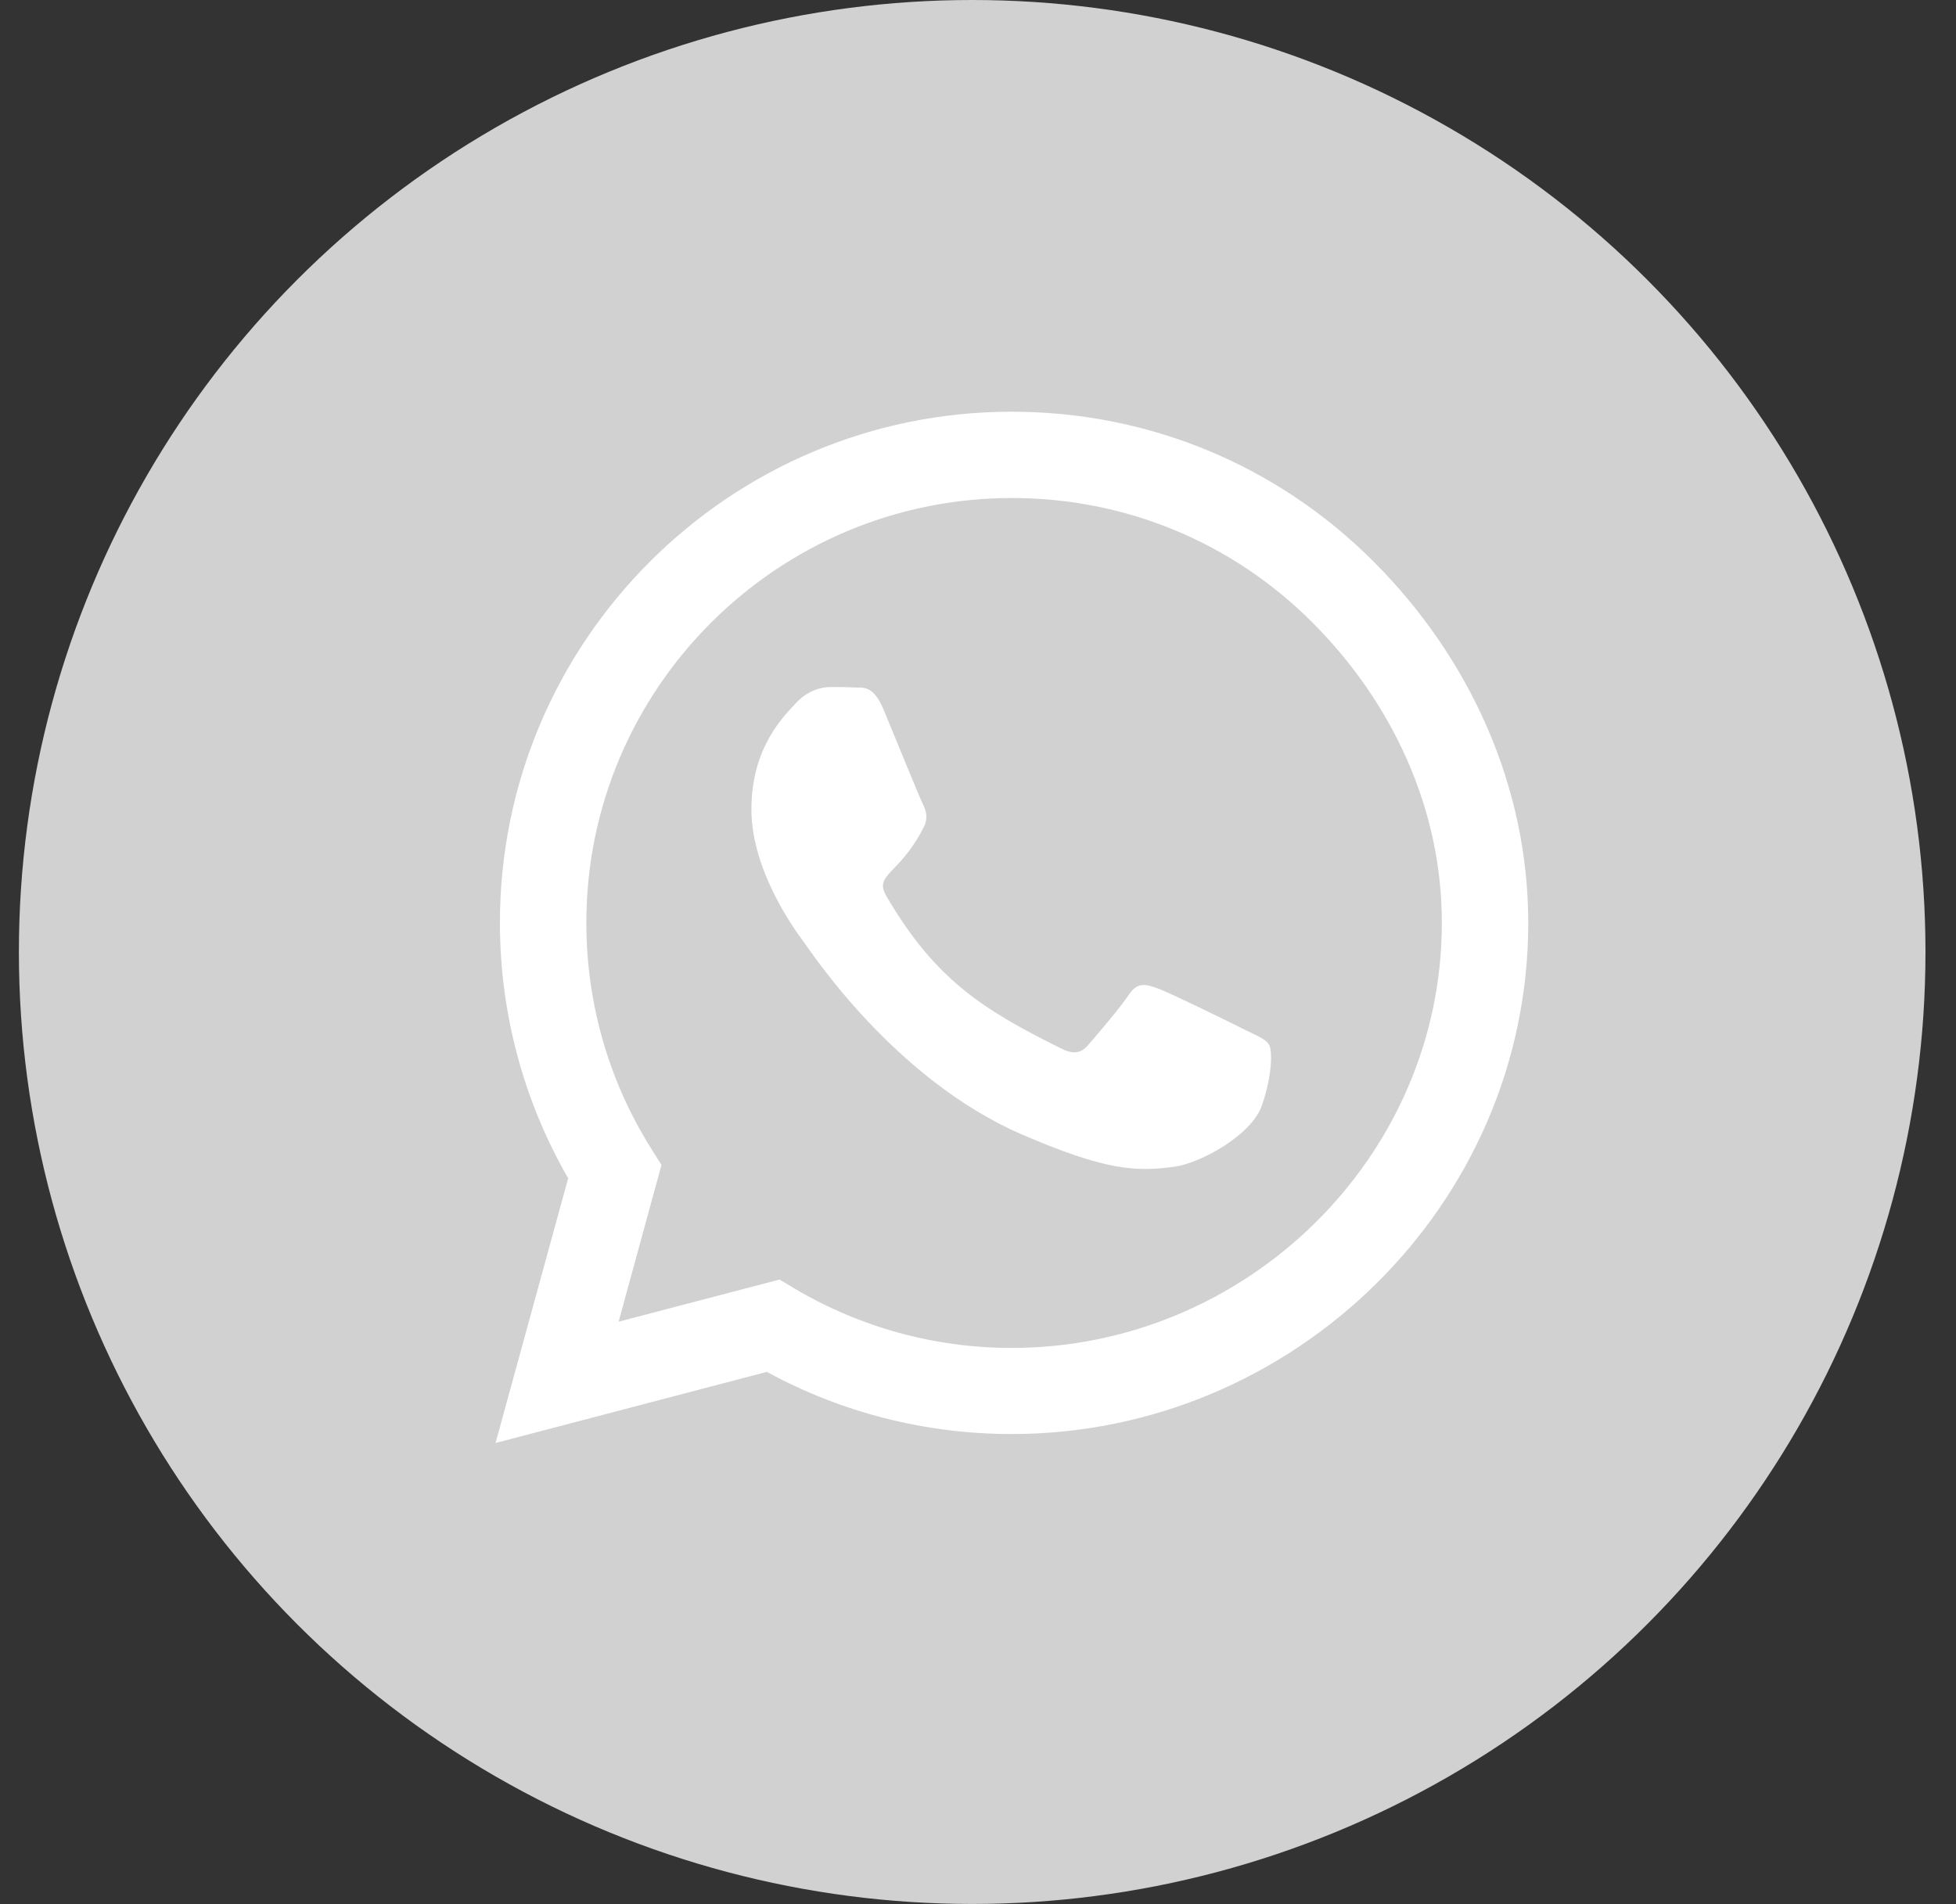<svg width="38" height="37" viewBox="0 0 38 37" fill="none" xmlns="http://www.w3.org/2000/svg">
<rect x="0" y="0" width="38" height="37" fill="#333333" stroke="none"/>
<ellipse cx="18.887" cy="18.498" rx="18.52" ry="18.498" fill="#D2D1D1"/>
<path d="M26.685 10.912C24.809 9.033 22.31 8 19.654 8C14.172 8 9.712 12.455 9.712 17.93C9.712 19.679 10.169 21.388 11.038 22.895L9.627 28.039L14.898 26.657C16.349 27.449 17.984 27.865 19.65 27.865H19.654C25.131 27.865 29.69 23.41 29.69 17.935C29.69 15.282 28.562 12.791 26.685 10.912ZM19.654 26.192C18.167 26.192 16.712 25.794 15.444 25.042L15.144 24.863L12.018 25.682L12.851 22.636L12.654 22.323C11.826 21.008 11.391 19.491 11.391 17.93C11.391 13.381 15.1 9.677 19.659 9.677C21.866 9.677 23.94 10.536 25.498 12.097C27.057 13.658 28.015 15.729 28.011 17.935C28.011 22.488 24.209 26.192 19.654 26.192ZM24.186 20.01C23.94 19.885 22.717 19.285 22.489 19.205C22.261 19.12 22.095 19.08 21.929 19.33C21.764 19.581 21.289 20.135 21.141 20.305C20.998 20.471 20.85 20.493 20.604 20.368C19.144 19.639 18.185 19.066 17.222 17.416C16.967 16.977 17.478 17.009 17.952 16.06C18.033 15.895 17.993 15.752 17.93 15.627C17.867 15.501 17.37 14.28 17.164 13.784C16.963 13.3 16.757 13.368 16.604 13.359C16.461 13.35 16.295 13.35 16.13 13.35C15.964 13.35 15.695 13.412 15.467 13.658C15.238 13.909 14.598 14.508 14.598 15.729C14.598 16.951 15.489 18.131 15.61 18.297C15.736 18.462 17.361 20.967 19.856 22.045C21.432 22.725 22.05 22.783 22.838 22.667C23.317 22.596 24.307 22.068 24.513 21.486C24.719 20.905 24.719 20.408 24.657 20.305C24.598 20.194 24.433 20.131 24.186 20.01Z" fill="white"/>
</svg>
